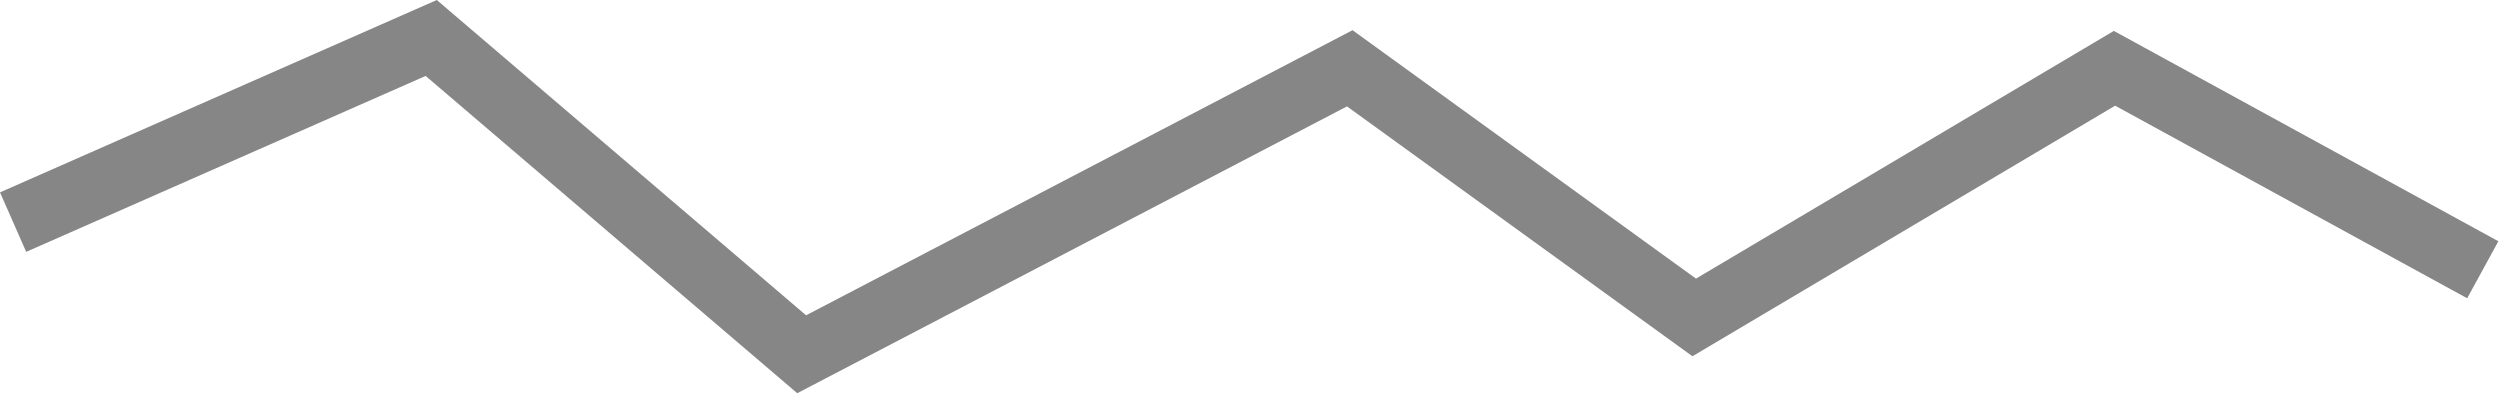 <svg width="1154" height="182" viewBox="0 0 1154 182" fill="none" xmlns="http://www.w3.org/2000/svg">
<path d="M372.084 145.541L624.326 13.938L782.862 128.603L975.748 14.264L1153.25 111.365L1138.85 137.684L976.344 48.784L781.229 164.446L621.766 49.11L368.007 181.507L196.47 35.049L12.092 116.252L0 88.796L201.621 0L372.084 145.541Z" fill="#868686"/>
</svg>
